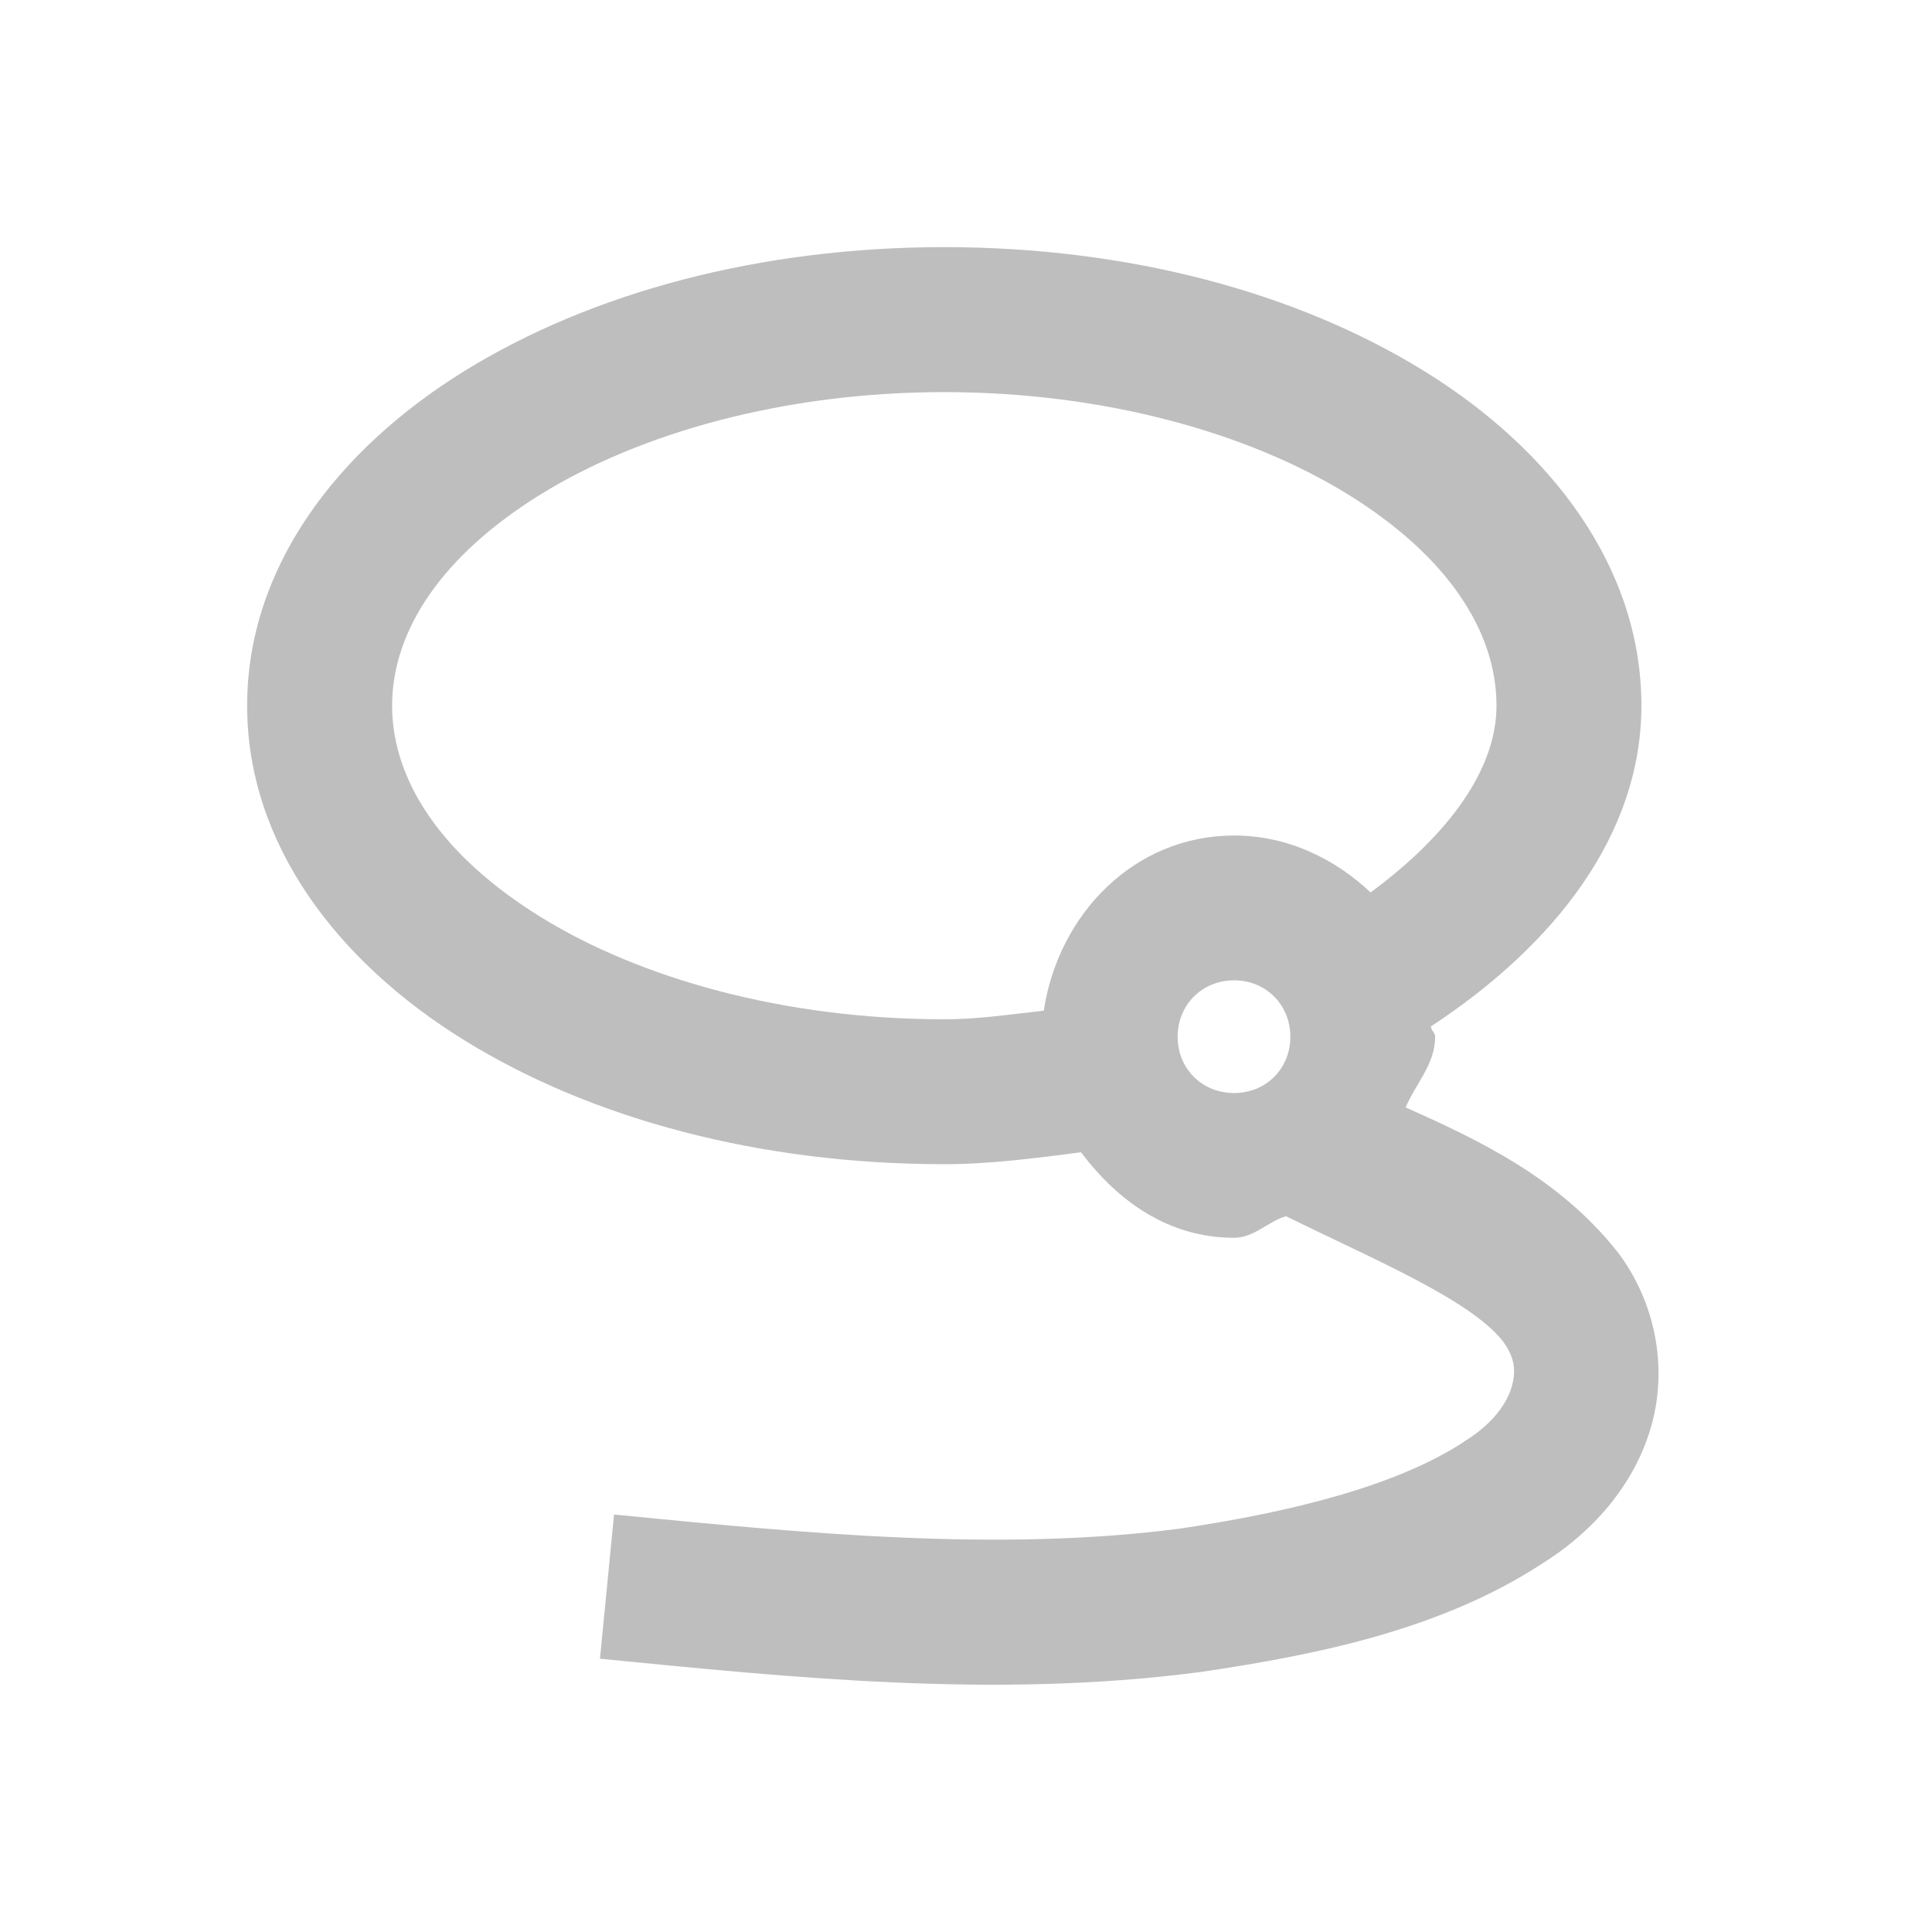 <?xml version="1.0" encoding="UTF-8" standalone="no"?>
<svg
   enable-background="new 0 0 24 24"
   height="24"
   viewBox="0 0 24 24"
   width="24"
   version="1.1"
   id="svg12"
   sodipodi:docname="tool-lasso-24.svg"
   inkscape:version="1.1 (c68e22c387, 2021-05-23)"
   xmlns:inkscape="http://www.inkscape.org/namespaces/inkscape"
   xmlns:sodipodi="http://sodipodi.sourceforge.net/DTD/sodipodi-0.dtd"
   xmlns="http://www.w3.org/2000/svg"
   xmlns:svg="http://www.w3.org/2000/svg">
  <defs
     id="defs5" />
  <sodipodi:namedview
     id="namedview14"
     pagecolor="#ffffff"
     bordercolor="#666666"
     borderopacity="1.0"
     inkscape:pageshadow="2"
     inkscape:pageopacity="0.0"
     inkscape:pagecheckerboard="0"
     showgrid="false"
     inkscape:zoom="36.375"
     inkscape:cx="9.2508591"
     inkscape:cy="11.202749"
     inkscape:window-width="2560"
     inkscape:window-height="1377"
     inkscape:window-x="-8"
     inkscape:window-y="-8"
     inkscape:window-maximized="1"
     inkscape:current-layer="svg12" />
  <path
     fill="#bebebe"
     d="m 11.73,3.07 c -2.293,10e-8 -4.383,0.564 -5.961,1.539 -1.578,0.976 -2.699,2.438 -2.699,4.156 10e-8,1.718 1.121,3.183 2.699,4.158 1.578,0.976 3.668,1.539 5.961,1.539 0.574,0 1.137,-0.076 1.699,-0.148 0.458,0.609 1.088,1.062 1.9,1.062 0.25,0 0.416,-0.198 0.645,-0.268 1.107,0.544 2.273,1.03 2.691,1.547 0.148,0.203 0.171,0.361 0.117,0.561 -0.056,0.204 -0.225,0.459 -0.57,0.676 l -0.01,0.006 -0.01,0.008 c -0.838,0.555 -2.18,0.883 -3.543,1.084 -2.256,0.292 -4.637,0.058 -7.021,-0.176 L 7.453,20.605 c 2.383,0.234 4.903,0.498 7.439,0.168 h 0.008 l 0.008,-0.002 c 1.449,-0.213 3.004,-0.528 4.264,-1.357 0.665,-0.419 1.156,-1.021 1.348,-1.725 0.192,-0.706 0.048,-1.507 -0.42,-2.129 l -0.008,-0.01 -0.008,-0.01 c -0.72,-0.902 -1.695,-1.371 -2.623,-1.783 0.127,-0.298 0.367,-0.537 0.367,-0.879 0,-0.049 -0.05,-0.078 -0.053,-0.127 1.538,-1.01 2.615,-2.384 2.615,-3.986 0,-1.718 -1.121,-3.181 -2.699,-4.156 C 16.113,3.634 14.024,3.07 11.73,3.07 Z m 0,1.801 c 1.993,3e-7 3.784,0.509 5.014,1.27 1.23,0.76 1.846,1.694 1.846,2.625 0,0.786 -0.587,1.599 -1.564,2.32 -0.449,-0.423 -1.037,-0.707 -1.695,-0.707 -1.244,10e-7 -2.184,0.979 -2.365,2.176 -0.41,0.045 -0.816,0.107 -1.234,0.107 -1.993,0 -3.784,-0.509 -5.014,-1.27 C 5.487,10.632 4.871,9.696 4.871,8.766 c 0,-0.931 0.616,-1.865 1.846,-2.625 C 7.947,5.38 9.738,4.871 11.73,4.871 Z m 3.6,7.307 c 0.397,0 0.699,0.304 0.699,0.701 0,0.397 -0.302,0.699 -0.699,0.699 -0.397,0 -0.701,-0.302 -0.701,-0.699 0,-0.397 0.304,-0.701 0.701,-0.701 z"
     id="circle6029-6" />
</svg>
